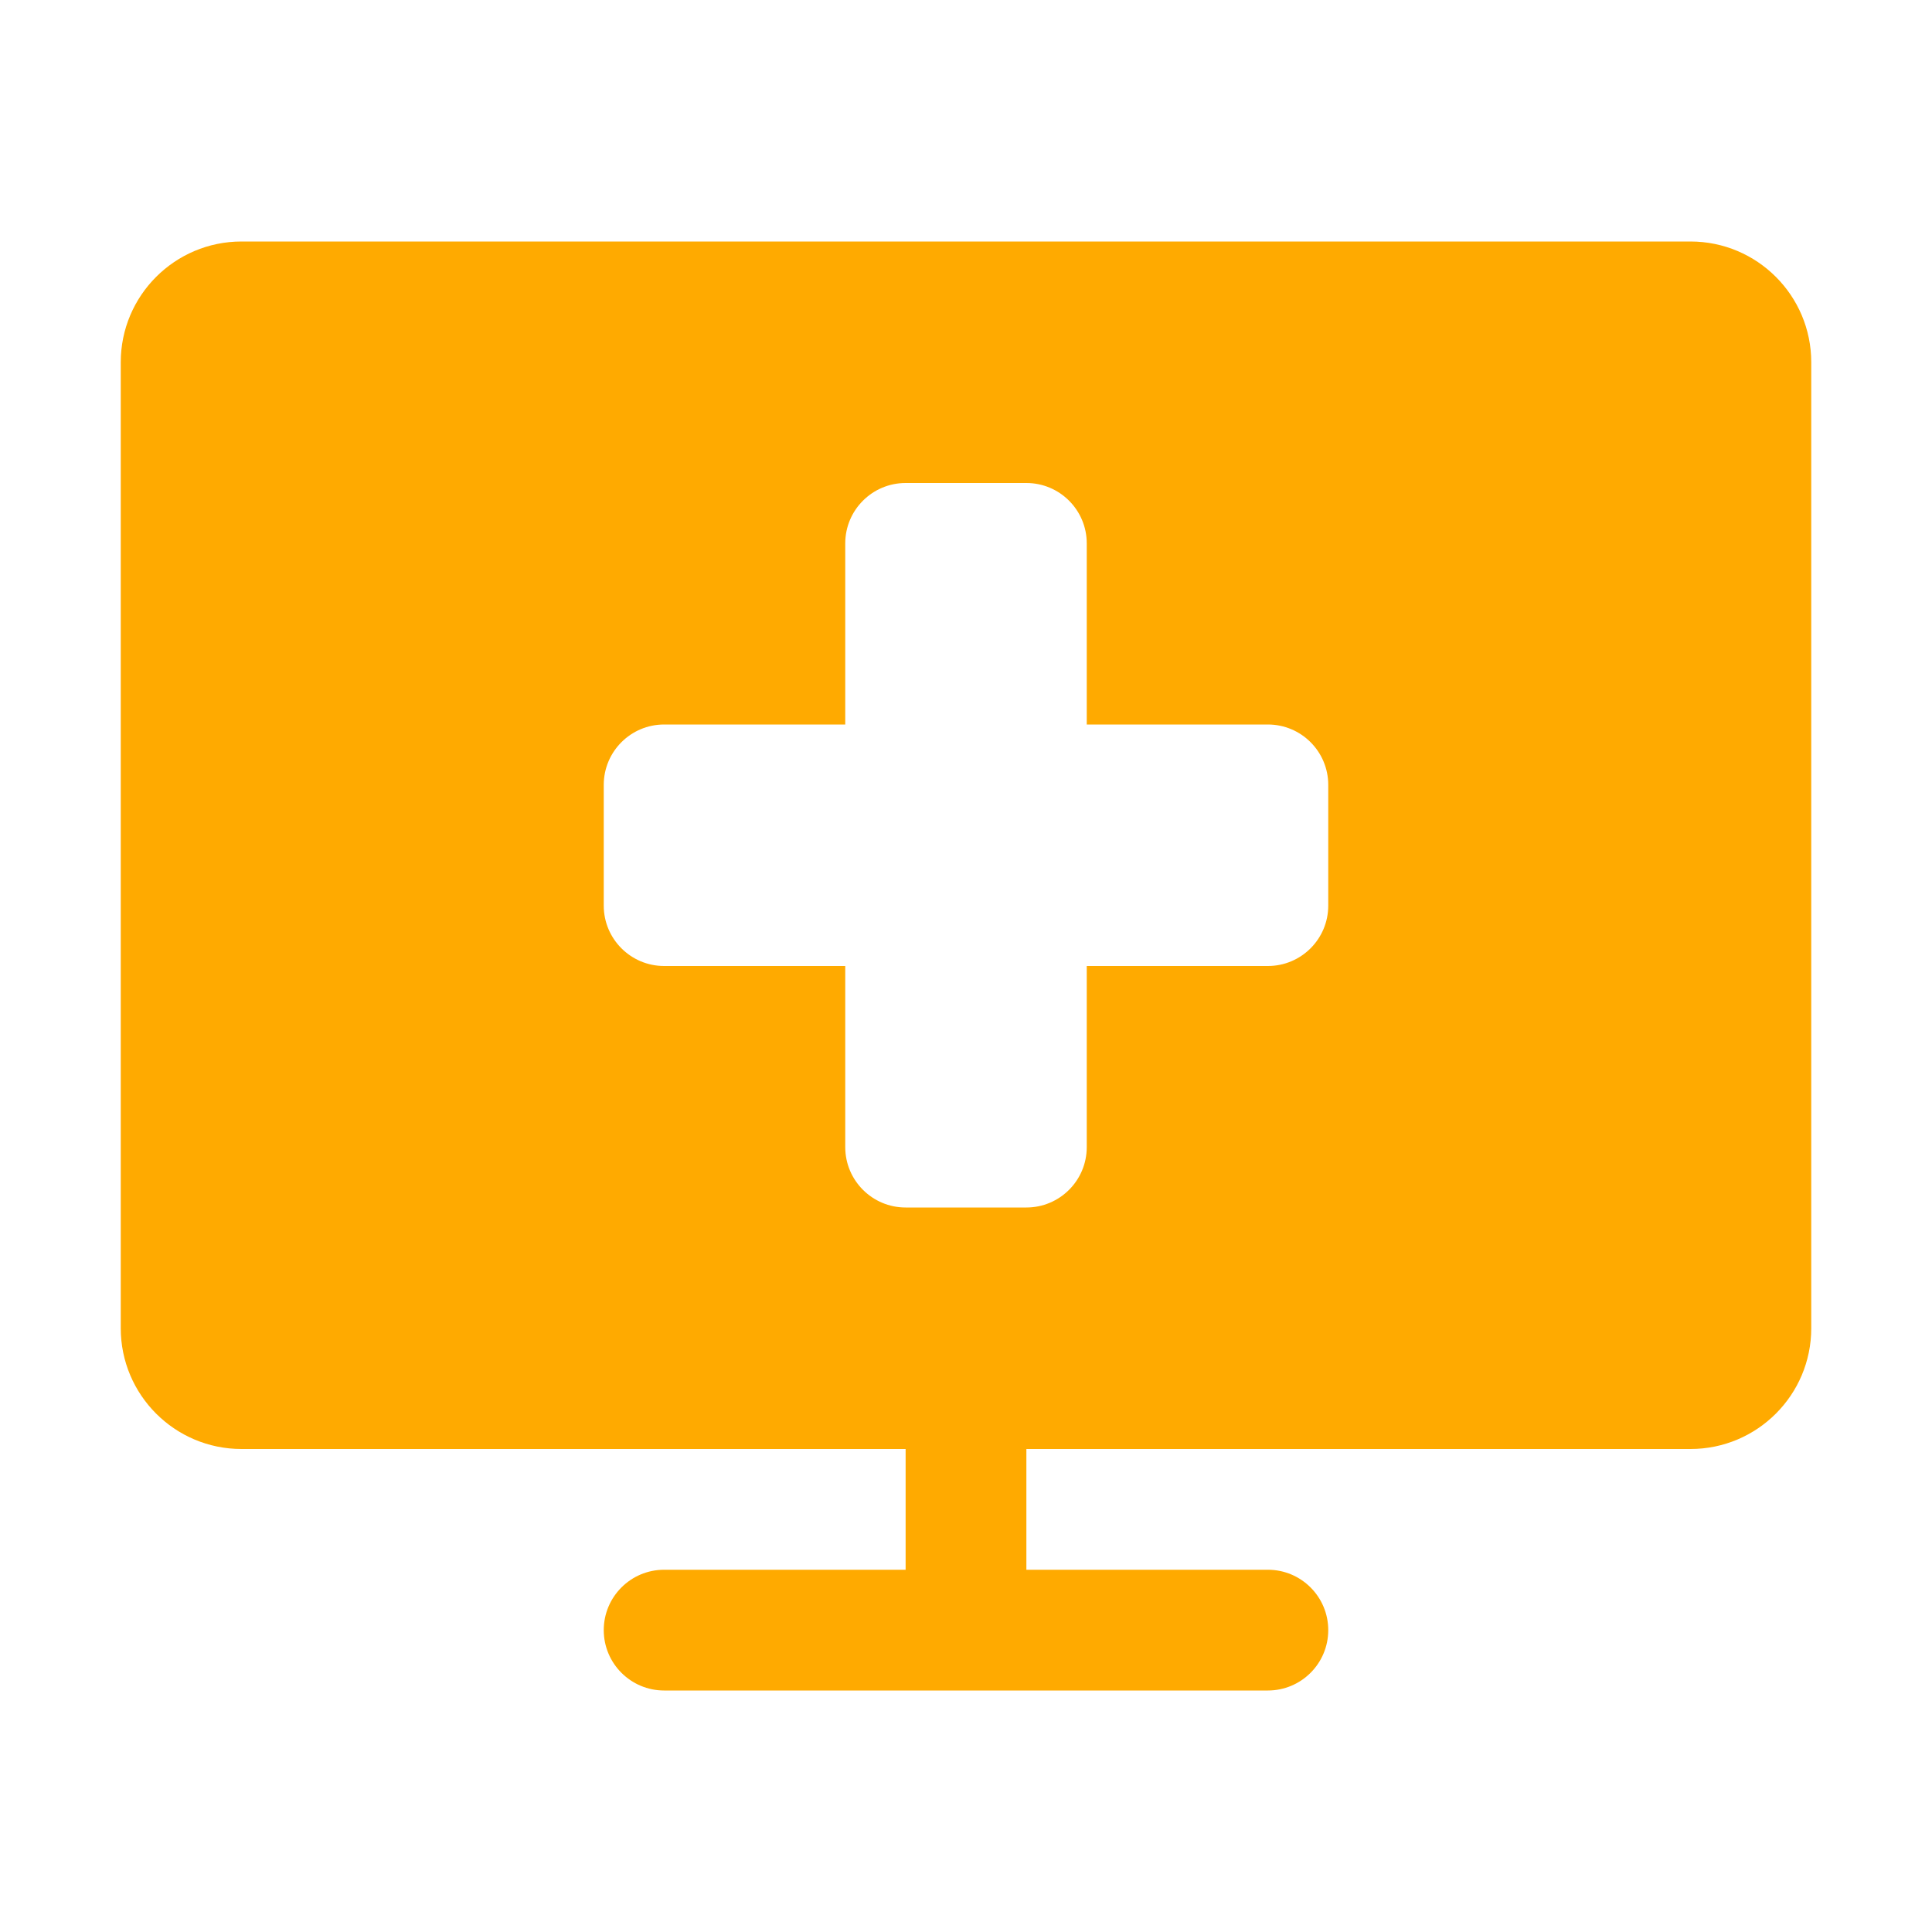 <?xml version="1.0" encoding="UTF-8"?>
<svg width="16px" height="16px" viewBox="0 0 16 16" version="1.1" xmlns="http://www.w3.org/2000/svg" xmlns:xlink="http://www.w3.org/1999/xlink">
    <!-- Generator: Sketch 51.2 (57519) - http://www.bohemiancoding.com/sketch -->
    <title>16/Bar/New_1_Main</title>
    <desc>Created with Sketch.</desc>
    <defs></defs>
    <g id="16/Bar/New_1_Main" stroke="none" stroke-width="1" fill="none" fill-rule="evenodd">
        <path d="M7.5,12 L8.5,12 L8.5,13 L10.5,13 C10.776,13 11,13.224 11,13.5 L11,13.5 C11,13.776 10.776,14 10.5,14 L5.5,14 C5.224,14 5,13.776 5,13.5 L5,13.5 C5,13.224 5.224,13 5.5,13 L7.5,13 L7.5,12 Z M7,6 L5.5,6 C5.224,6 5,6.224 5,6.5 L5,7.5 C5,7.776 5.224,8 5.5,8 L7,8 L7,9.5 C7,9.776 7.224,10 7.5,10 L8.5,10 C8.776,10 9,9.776 9,9.5 L9,8 L10.5,8 C10.776,8 11,7.776 11,7.5 L11,6.5 C11,6.224 10.776,6 10.5,6 L9,6 L9,4.5 C9,4.224 8.776,4 8.5,4 L7.5,4 C7.224,4 7,4.224 7,4.5 L7,6 Z M2,2 L14,2 C14.552,2 15,2.448 15,3 L15,11 C15,11.552 14.552,12 14,12 L2,12 C1.448,12 1,11.552 1,11 L1,3 C1,2.448 1.448,2 2,2 Z" id="Rectangle-17" fill="#FFAA00"></path>
    </g>
</svg>